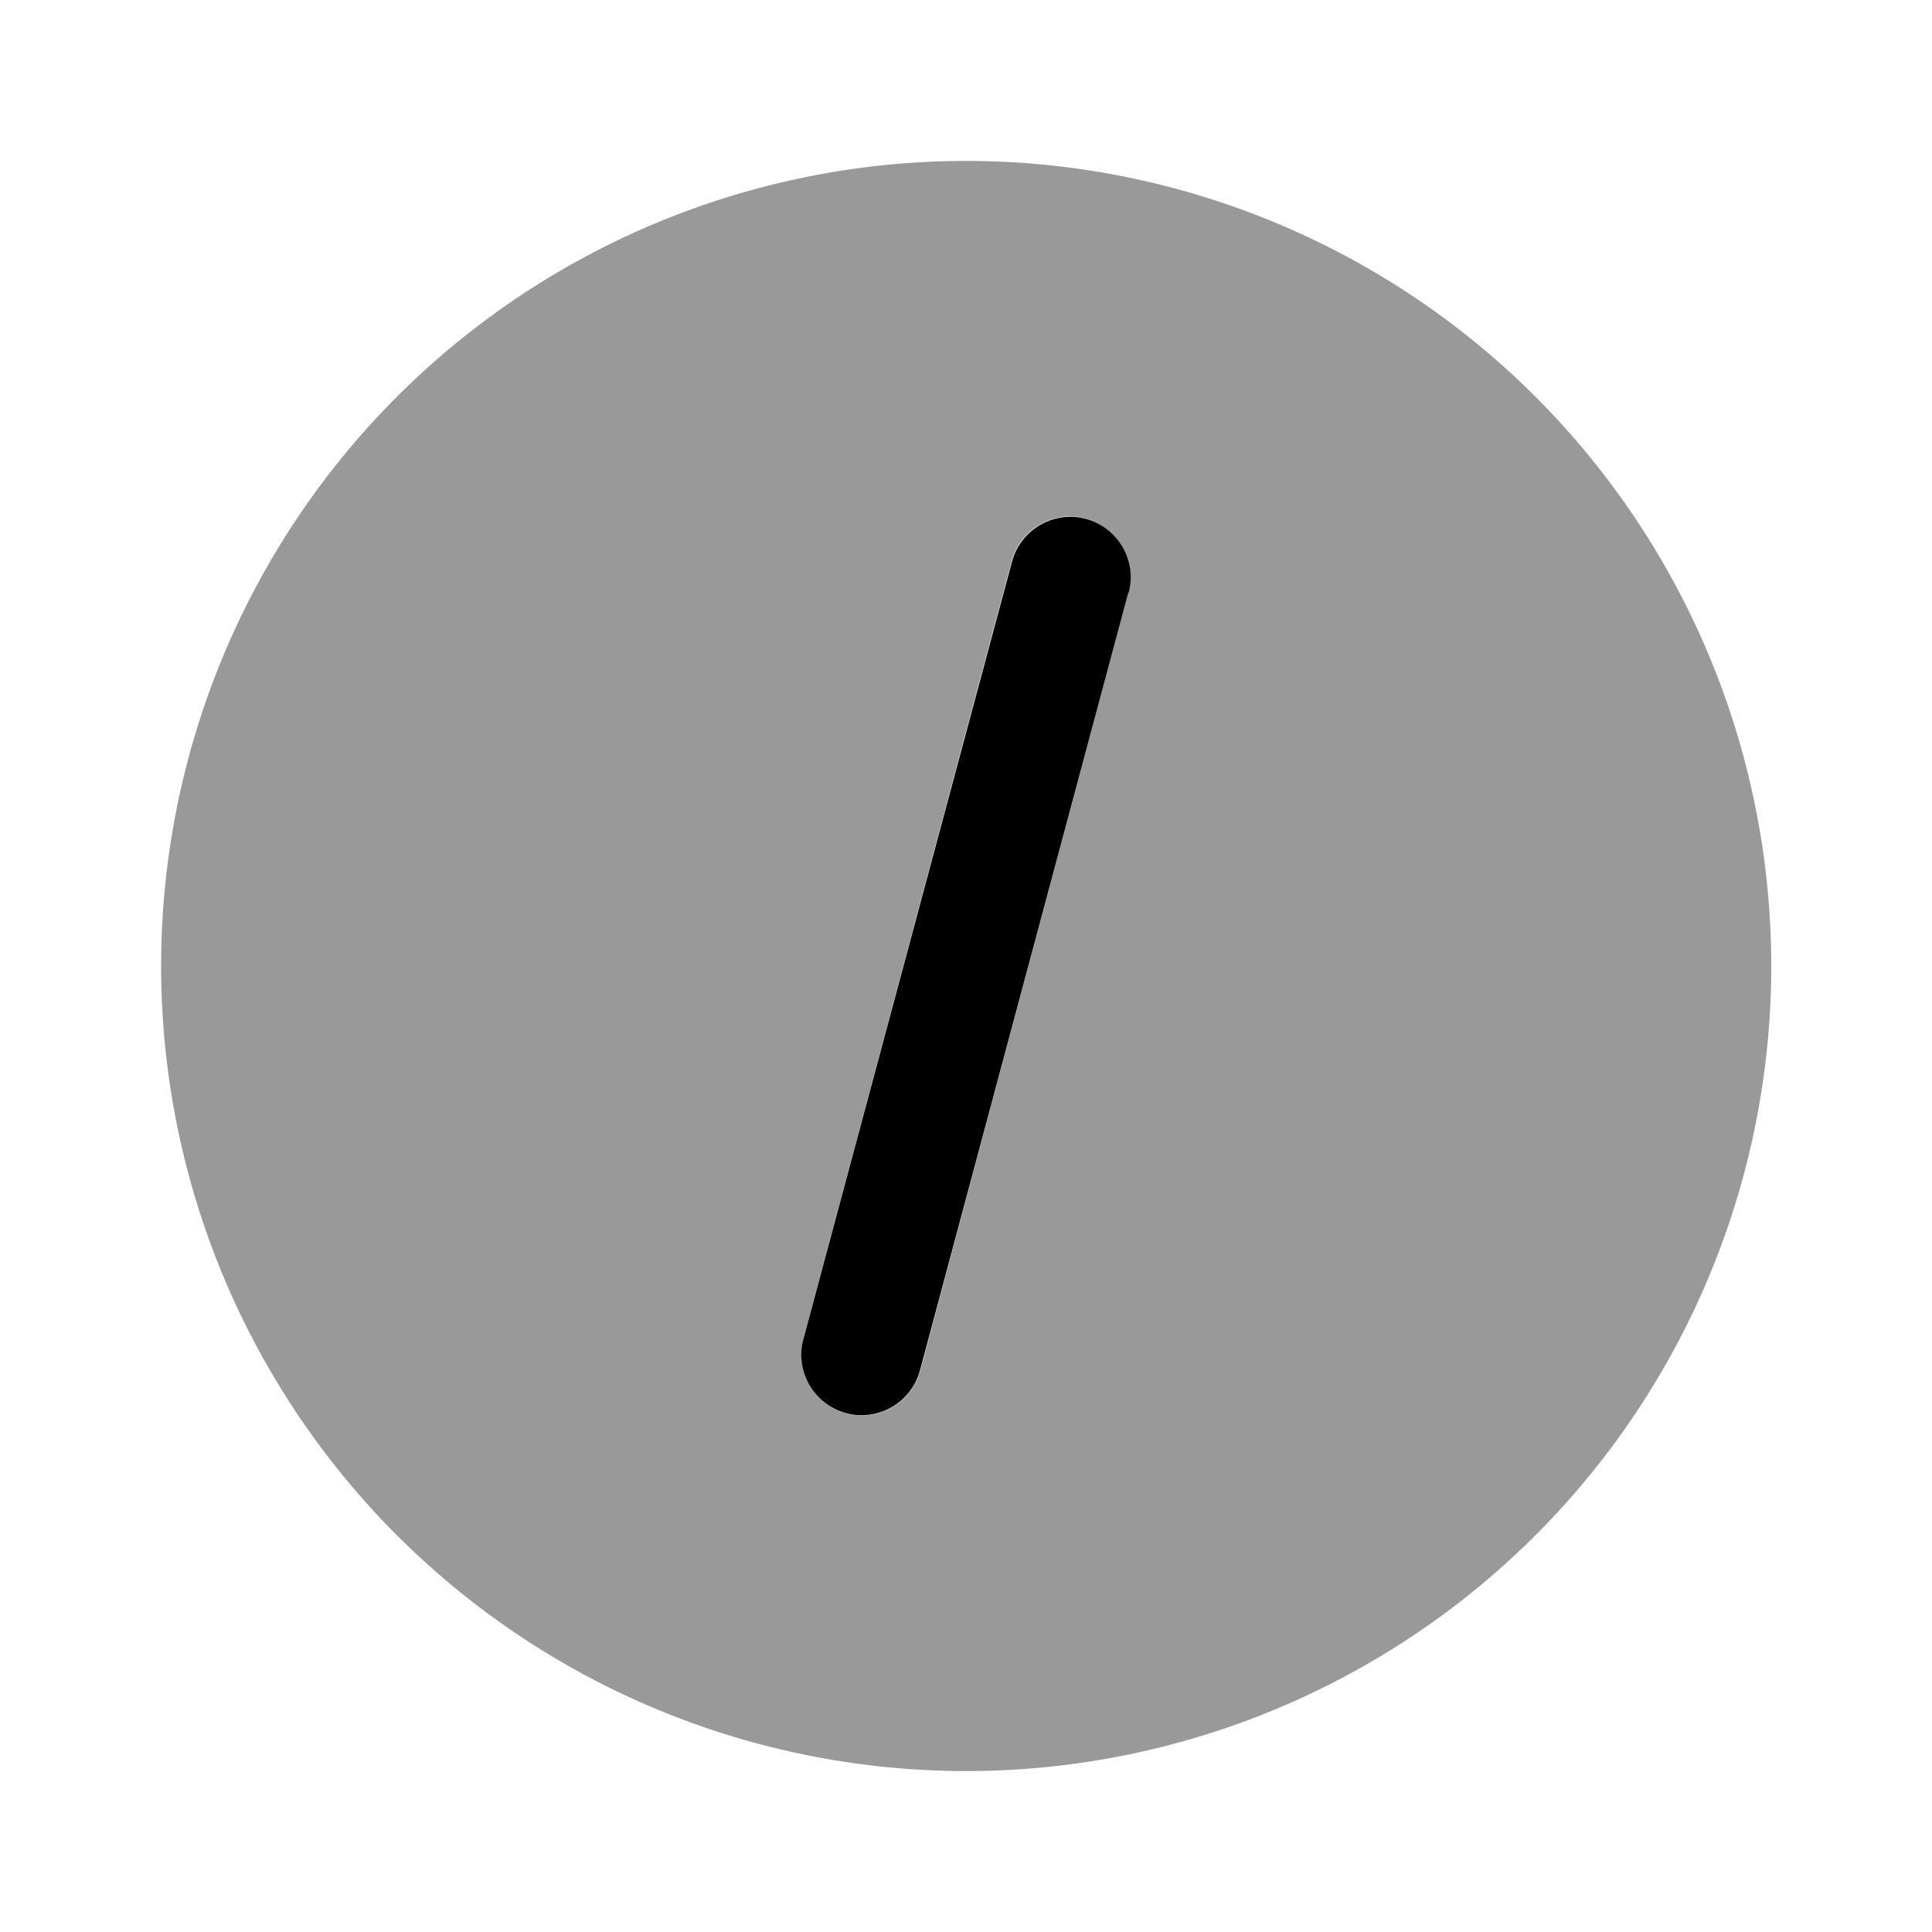 <svg xmlns="http://www.w3.org/2000/svg" viewBox="0 0 512 512"><!--!Font Awesome Pro 6.6.0 by @fontawesome - https://fontawesome.com License - https://fontawesome.com/license (Commercial License) Copyright 2024 Fonticons, Inc.--><path class="fa-secondary" opacity=".4" d="M42.7 256a213.3 213.3 0 1 0 426.7 0A213.3 213.3 0 1 0 42.7 256zM212.4 359c0-1.4 .2-2.8 .5-4.2l55.2-206.1c2.3-8.5 11.1-13.6 19.6-11.3s13.6 11.1 11.3 19.6L243.9 363.2c-1.9 7.1-8.4 11.9-15.4 11.9c-1.4 0-2.8-.2-4.2-.5c-7.1-1.9-11.9-8.4-11.9-15.4z"/><path class="fa-primary" d="M299.1 157.1c2.3-8.5-2.8-17.3-11.3-19.6s-17.3 2.8-19.6 11.3L212.9 354.9c-2.3 8.5 2.8 17.3 11.3 19.6s17.3-2.8 19.6-11.3l55.2-206.1z"/></svg>